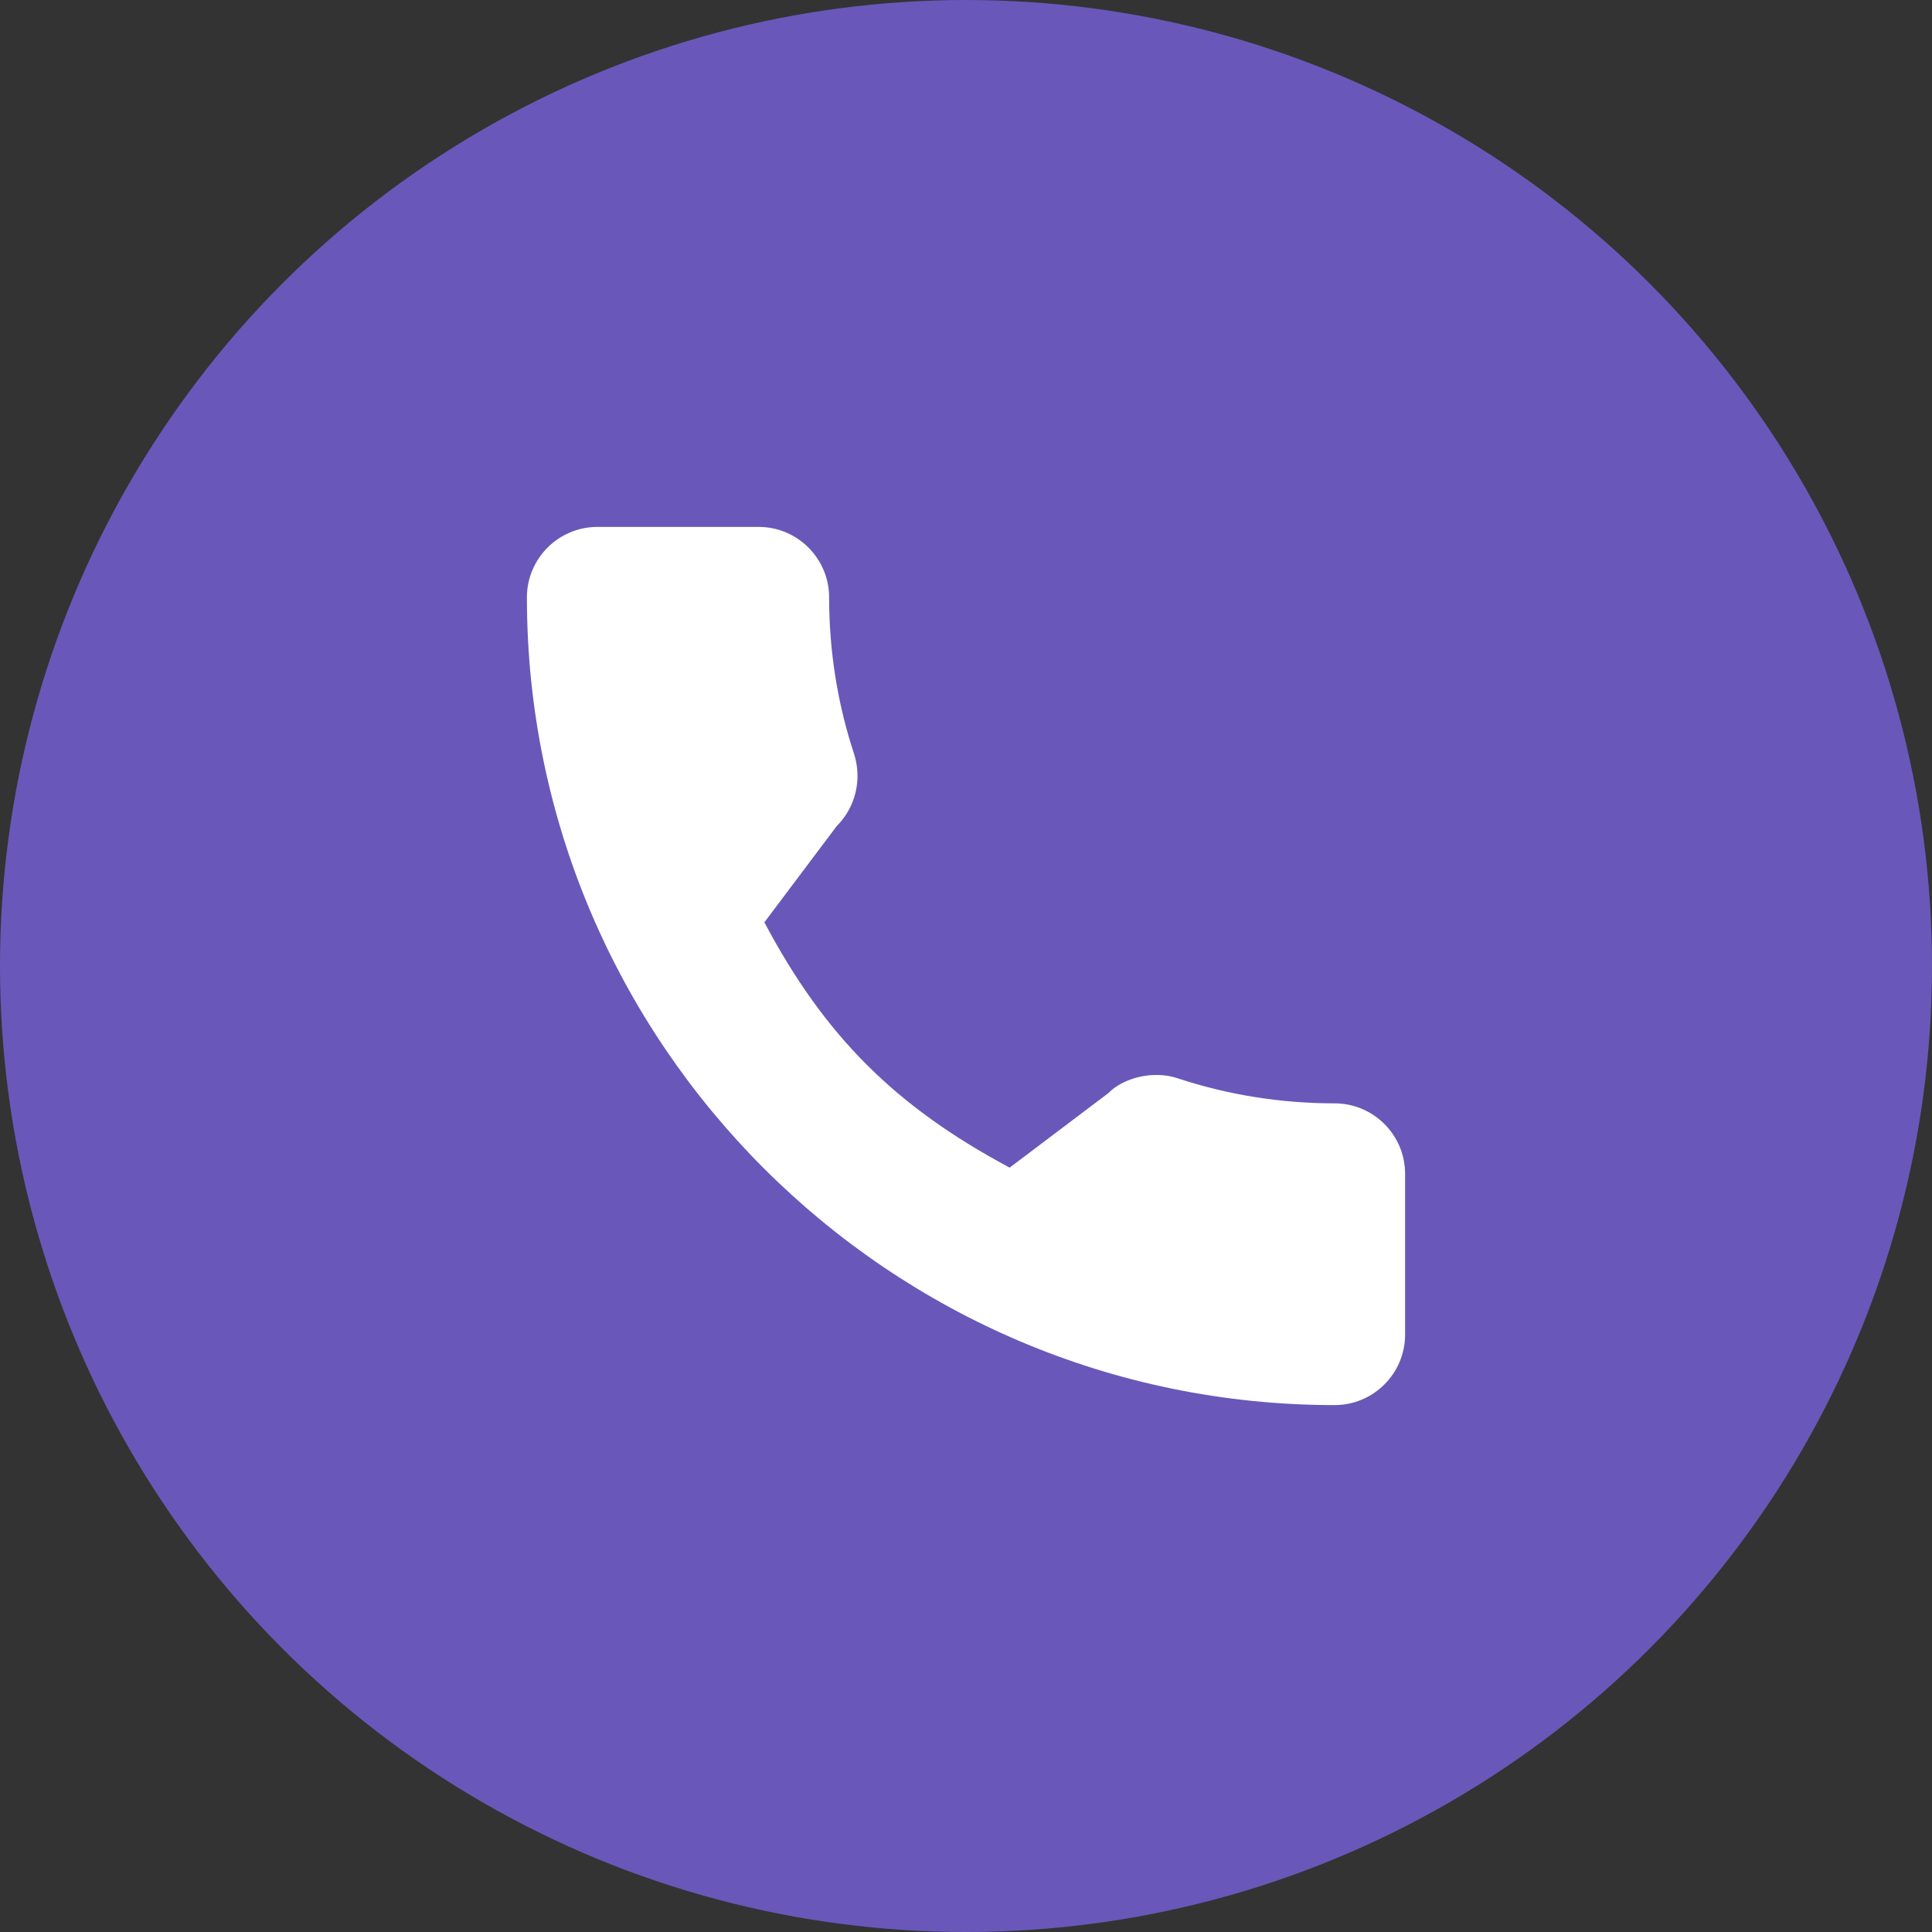 <svg width="33" height="33" viewBox="0 0 33 33" fill="none" xmlns="http://www.w3.org/2000/svg">
<rect x="0" y="0" width="33" height="33" fill="#333333" stroke="none"/>
<circle cx="16.5" cy="16.5" r="16.5" fill="#6958B9"/>
<g clip-path="url(#clip0_2371_160)">
<path d="M22.796 18.846C21.878 18.846 20.976 18.702 20.122 18.42C19.703 18.277 19.188 18.408 18.933 18.67L17.246 19.944C15.29 18.899 14.085 17.695 13.056 15.754L14.291 14.111C14.612 13.79 14.727 13.322 14.59 12.883C14.306 12.024 14.162 11.122 14.162 10.204C14.162 9.54 13.622 9 12.958 9H10.204C9.54 9 9 9.54 9 10.204C9 17.811 15.189 24 22.796 24C23.46 24 24 23.46 24 22.796V20.049C24 19.386 23.46 18.846 22.796 18.846Z" fill="white"/>
</g>
<defs>
<clipPath id="clip0_2371_160">
<rect width="15" height="15" fill="white" transform="translate(9 9)"/>
</clipPath>
</defs>
</svg>
